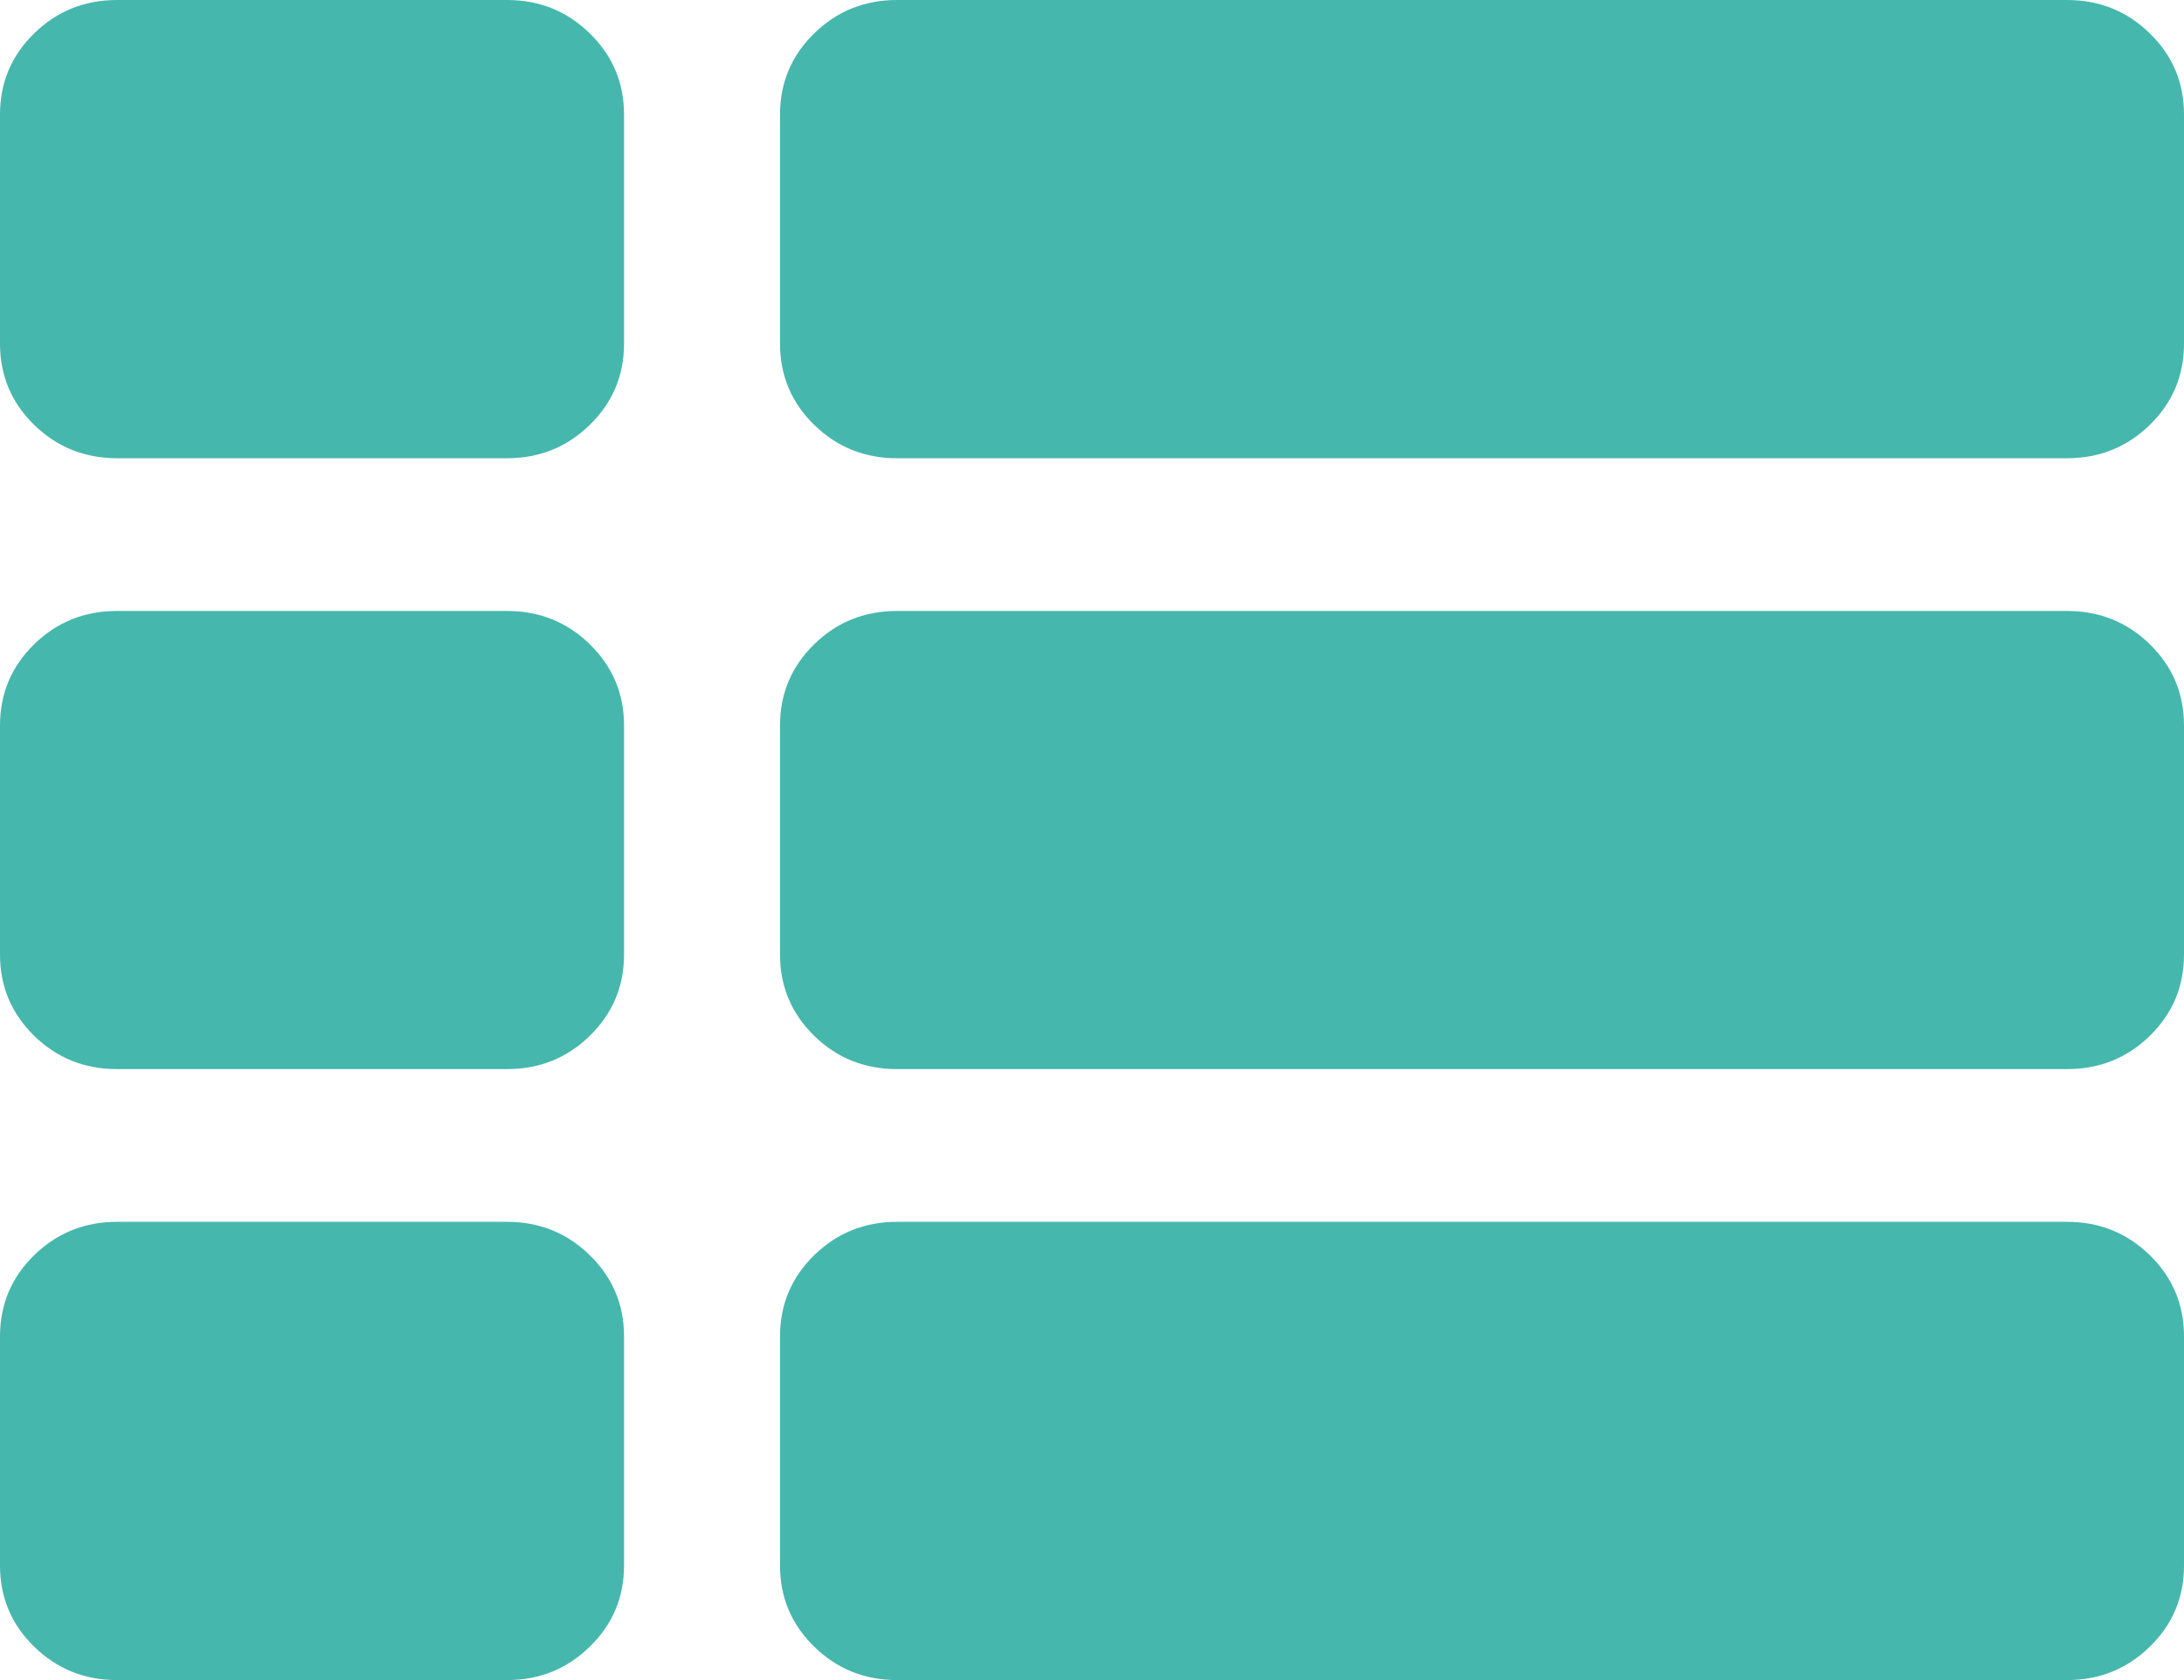 ﻿<?xml version="1.0" encoding="utf-8"?>
<svg version="1.1" xmlns:xlink="http://www.w3.org/1999/xlink" width="26px" height="20px" xmlns="http://www.w3.org/2000/svg">
  <g transform="matrix(1 0 0 1 -271 -692 )">
    <path d="M 7.022 14.943  C 7.293 15.208  7.429 15.53  7.429 15.909  L 7.429 18.636  C 7.429 19.015  7.293 19.337  7.022 19.602  C 6.751 19.867  6.423 20  6.036 20  L 1.393 20  C 1.006 20  0.677 19.867  0.406 19.602  C 0.135 19.337  0 19.015  0 18.636  L 0 15.909  C 0 15.53  0.135 15.208  0.406 14.943  C 0.677 14.678  1.006 14.545  1.393 14.545  L 6.036 14.545  C 6.423 14.545  6.751 14.678  7.022 14.943  Z M 7.022 7.67  C 7.293 7.936  7.429 8.258  7.429 8.636  L 7.429 11.364  C 7.429 11.742  7.293 12.064  7.022 12.33  C 6.751 12.595  6.423 12.727  6.036 12.727  L 1.393 12.727  C 1.006 12.727  0.677 12.595  0.406 12.33  C 0.135 12.064  0 11.742  0 11.364  L 0 8.636  C 0 8.258  0.135 7.936  0.406 7.67  C 0.677 7.405  1.006 7.273  1.393 7.273  L 6.036 7.273  C 6.423 7.273  6.751 7.405  7.022 7.67  Z M 25.594 14.943  C 25.865 15.208  26 15.53  26 15.909  L 26 18.636  C 26 19.015  25.865 19.337  25.594 19.602  C 25.323 19.867  24.994 20  24.607 20  L 10.679 20  C 10.292 20  9.963 19.867  9.692 19.602  C 9.421 19.337  9.286 19.015  9.286 18.636  L 9.286 15.909  C 9.286 15.53  9.421 15.208  9.692 14.943  C 9.963 14.678  10.292 14.545  10.679 14.545  L 24.607 14.545  C 24.994 14.545  25.323 14.678  25.594 14.943  Z M 7.022 0.398  C 7.293 0.663  7.429 0.985  7.429 1.364  L 7.429 4.091  C 7.429 4.47  7.293 4.792  7.022 5.057  C 6.751 5.322  6.423 5.455  6.036 5.455  L 1.393 5.455  C 1.006 5.455  0.677 5.322  0.406 5.057  C 0.135 4.792  0 4.47  0 4.091  L 0 1.364  C 0 0.985  0.135 0.663  0.406 0.398  C 0.677 0.133  1.006 0  1.393 0  L 6.036 0  C 6.423 0  6.751 0.133  7.022 0.398  Z M 25.594 7.67  C 25.865 7.936  26 8.258  26 8.636  L 26 11.364  C 26 11.742  25.865 12.064  25.594 12.33  C 25.323 12.595  24.994 12.727  24.607 12.727  L 10.679 12.727  C 10.292 12.727  9.963 12.595  9.692 12.33  C 9.421 12.064  9.286 11.742  9.286 11.364  L 9.286 8.636  C 9.286 8.258  9.421 7.936  9.692 7.67  C 9.963 7.405  10.292 7.273  10.679 7.273  L 24.607 7.273  C 24.994 7.273  25.323 7.405  25.594 7.67  Z M 25.594 0.398  C 25.865 0.663  26 0.985  26 1.364  L 26 4.091  C 26 4.47  25.865 4.792  25.594 5.057  C 25.323 5.322  24.994 5.455  24.607 5.455  L 10.679 5.455  C 10.292 5.455  9.963 5.322  9.692 5.057  C 9.421 4.792  9.286 4.47  9.286 4.091  L 9.286 1.364  C 9.286 0.985  9.421 0.663  9.692 0.398  C 9.963 0.133  10.292 0  10.679 0  L 24.607 0  C 24.994 0  25.323 0.133  25.594 0.398  Z " fill-rule="nonzero" fill="#46b7ad" stroke="none" transform="matrix(1 0 0 1 271 692 )" />
  </g>
</svg>